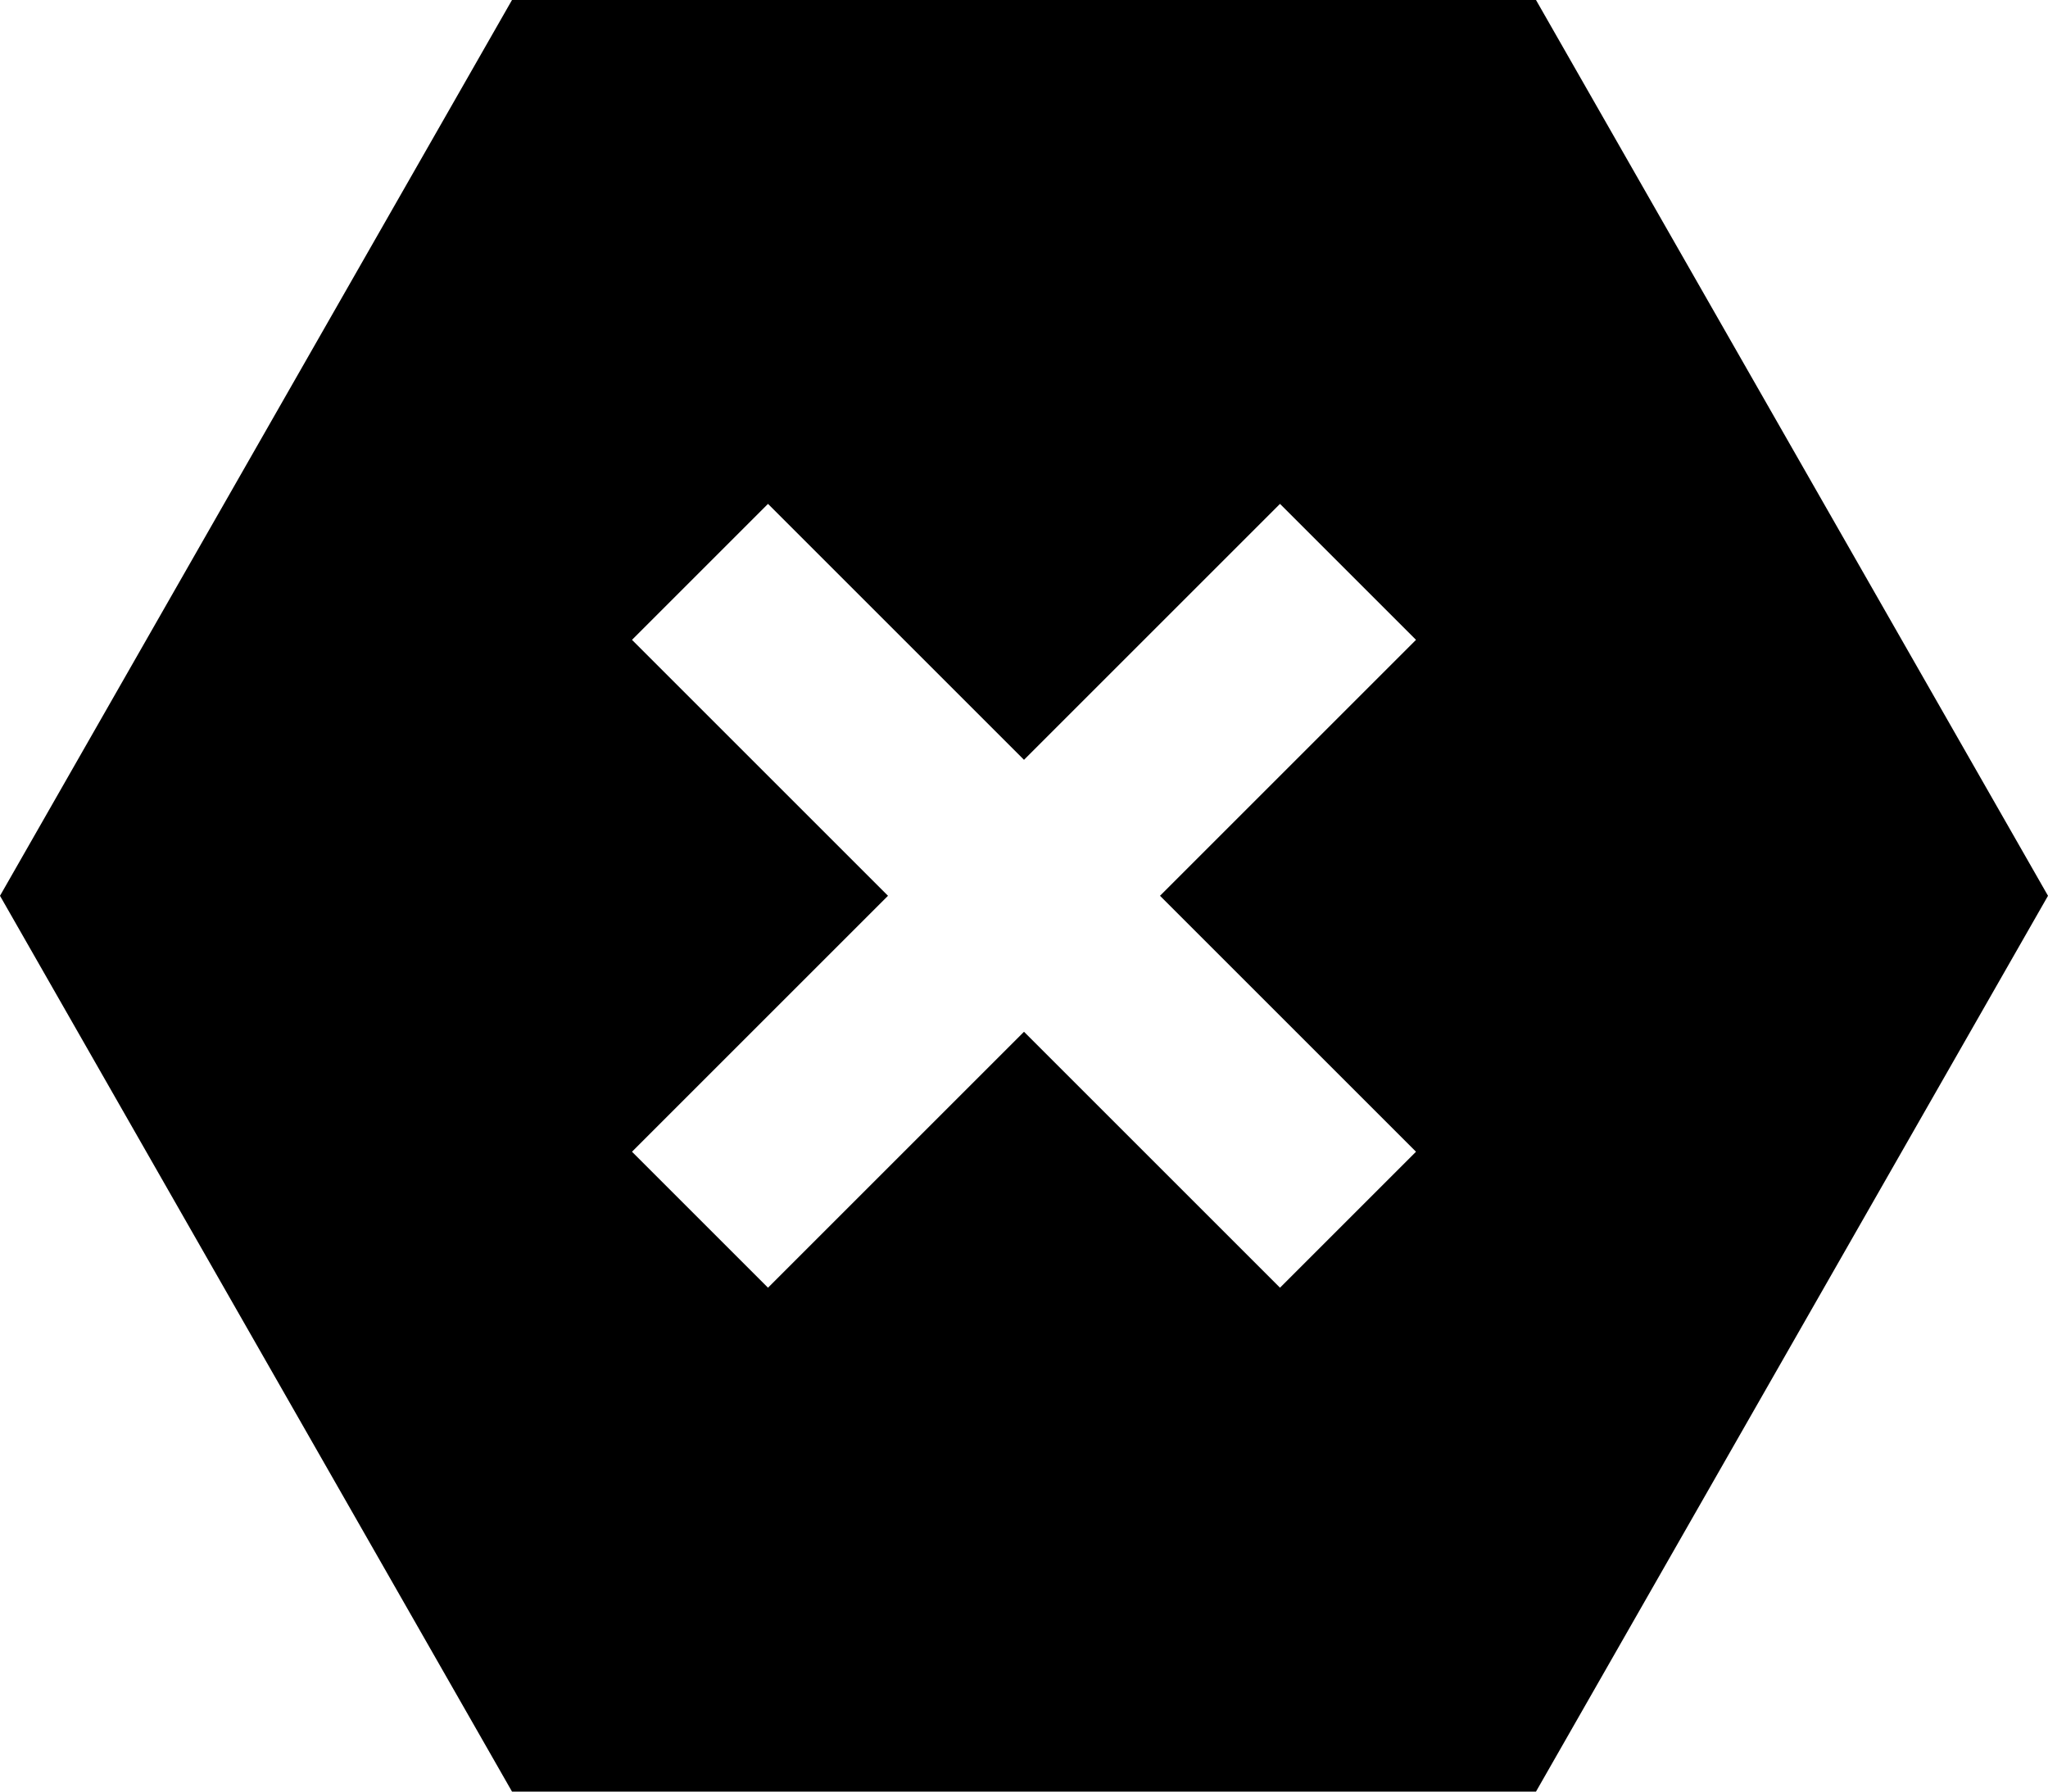 <svg viewBox="0 0 512 448">
  <path
    d="M 0 224 L 128 0 L 384 0 L 512 224 L 384 448 L 128 448 L 0 224 L 0 224 Z M 354 160 L 320 126 L 303 143 L 256 190 L 209 143 L 192 126 L 158 160 L 175 177 L 222 224 L 175 271 L 158 288 L 192 322 L 209 305 L 256 258 L 303 305 L 320 322 L 354 288 L 337 271 L 290 224 L 337 177 L 354 160 L 354 160 Z"
  />
</svg>